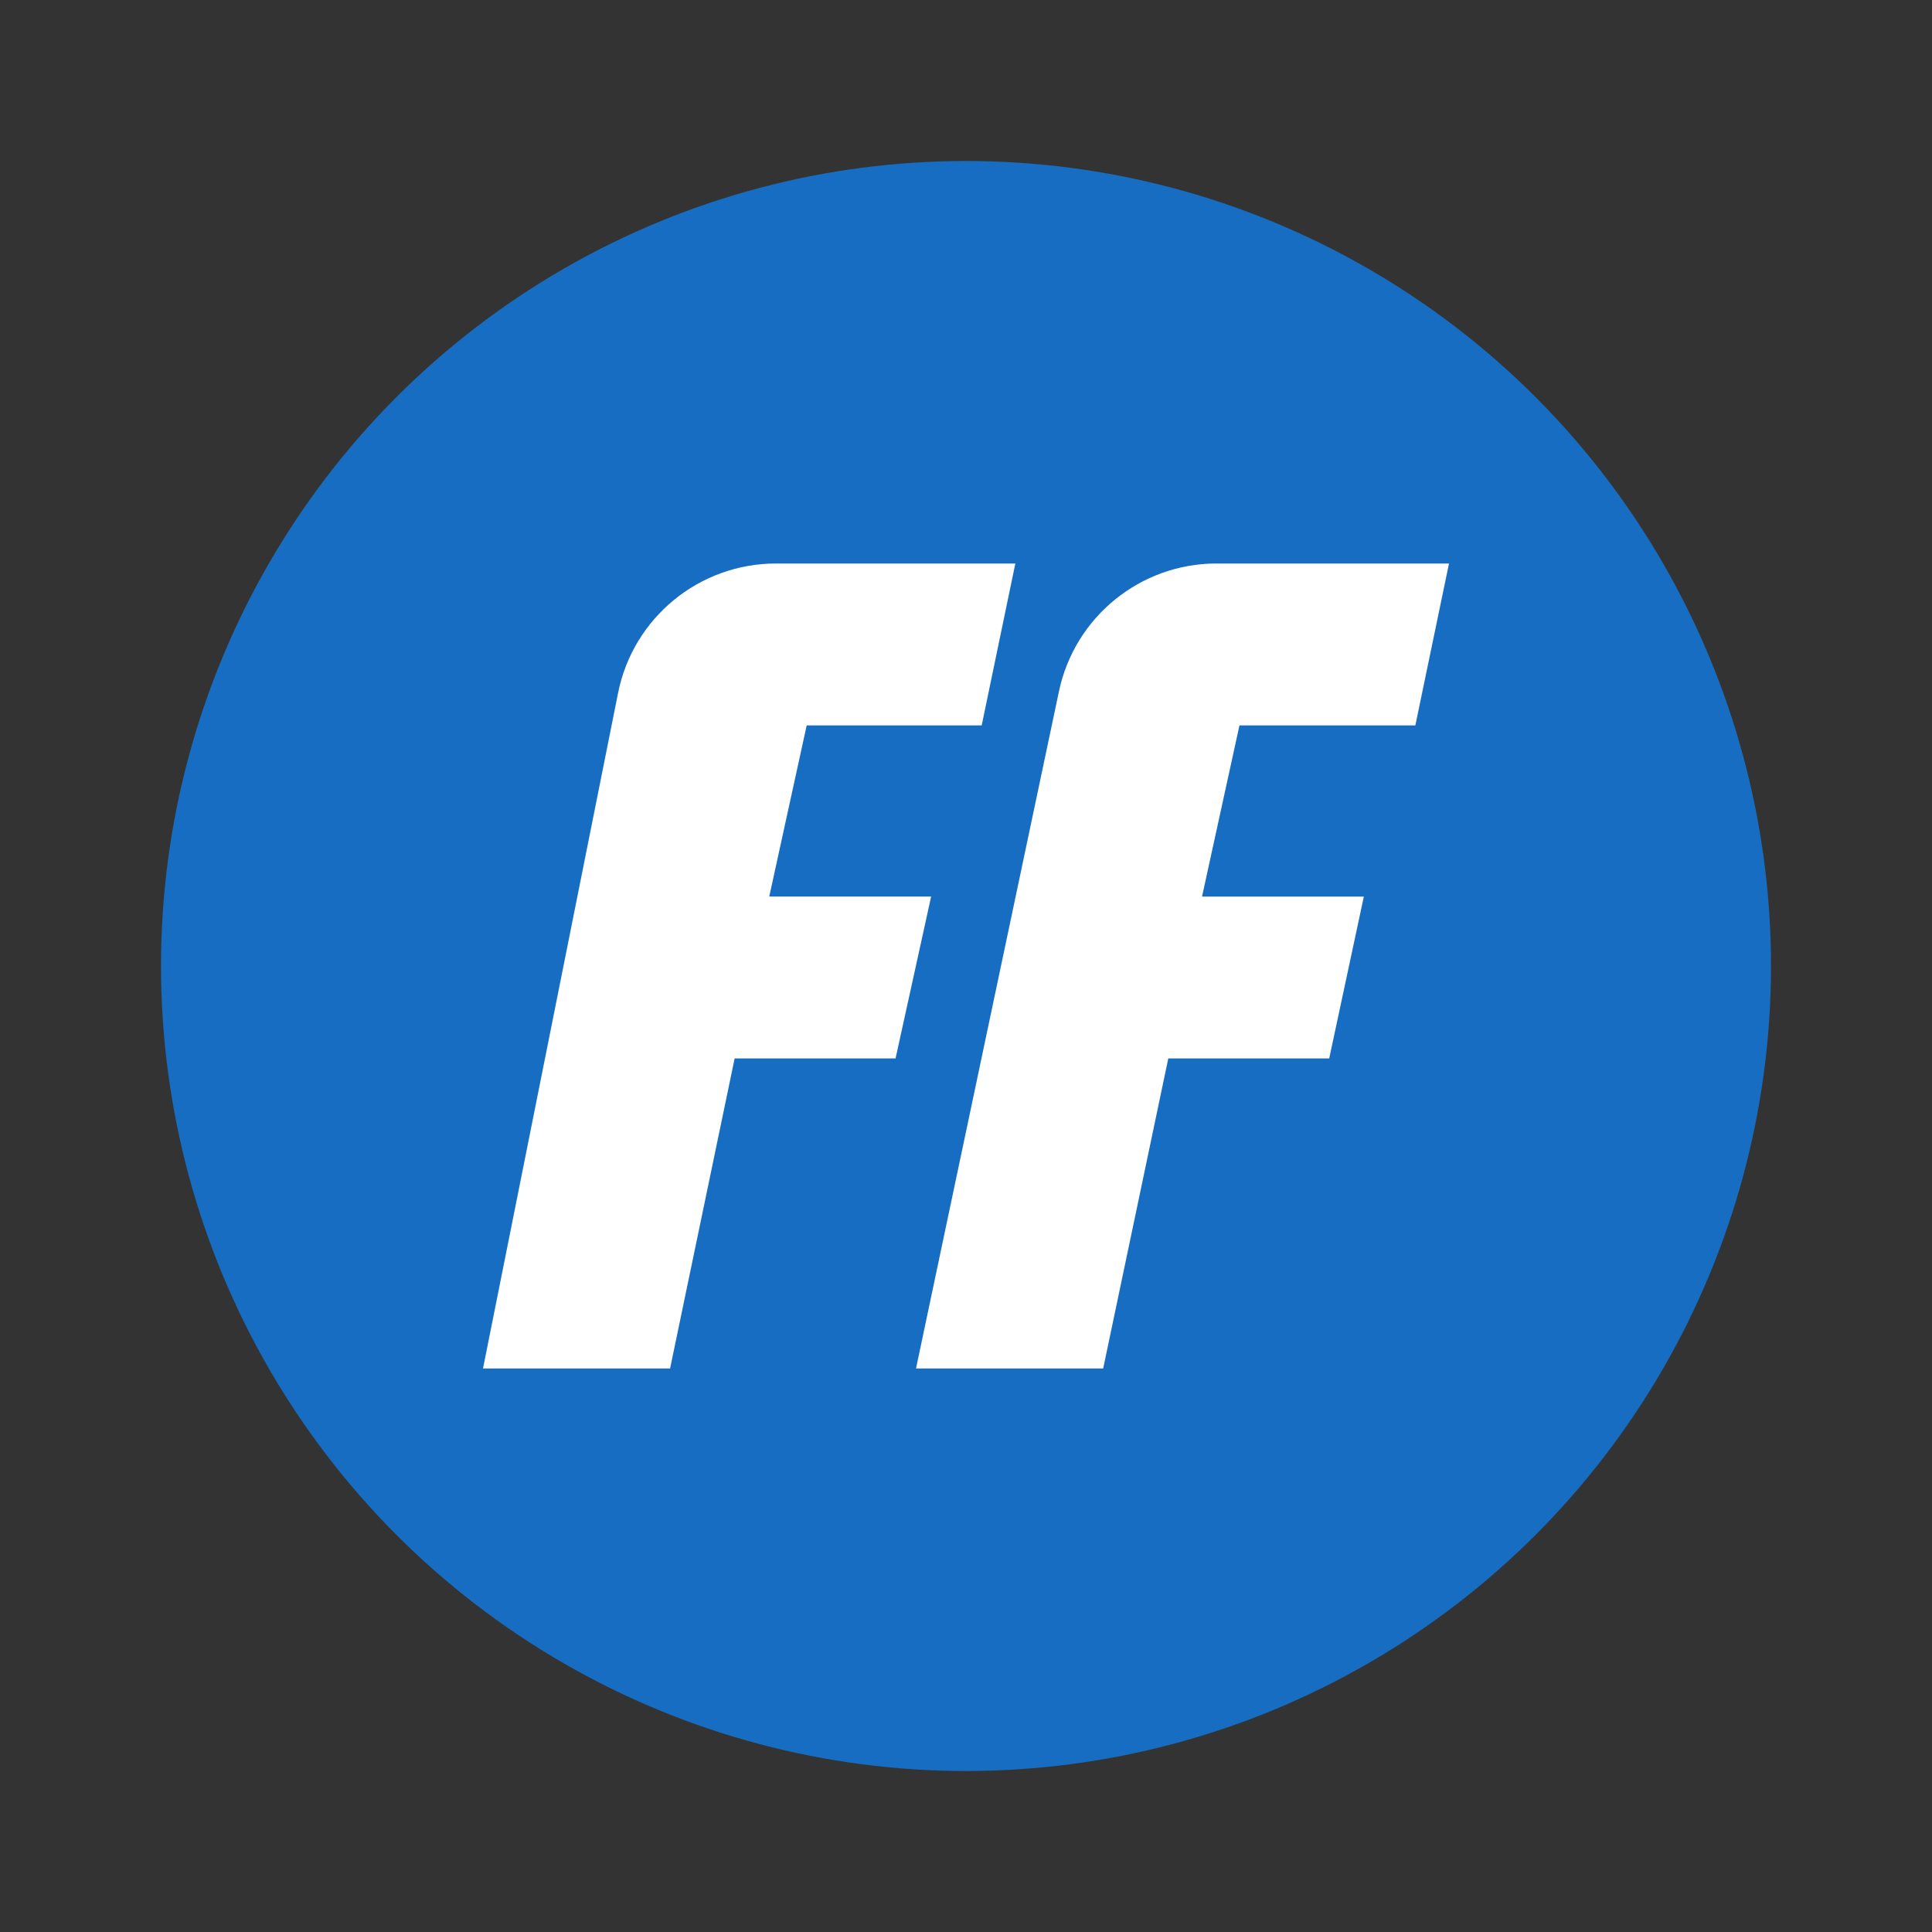 <svg width="24" height="24" viewBox="0 0 24 24" fill="none" xmlns="http://www.w3.org/2000/svg">
<rect x="0" y="0" width="24" height="24" fill="#333333" stroke="none"/>
<circle cx="12" cy="12" r="10" fill="#166DC2"/>
<path fill-rule="evenodd" clip-rule="evenodd" d="M7.678 8.608L6 17H8.324L9.126 13.148H11.125L11.567 11.137H9.556L10.021 9.011H12.195L12.613 7H9.64C8.686 7 7.865 7.673 7.678 8.608ZM13.155 8.587L11.379 17H13.704L14.513 13.148H16.512L16.942 11.138H14.932L15.397 9.011H17.582L18 7H15.112C14.167 7 13.351 7.662 13.155 8.587Z" fill="white"/>
</svg>

